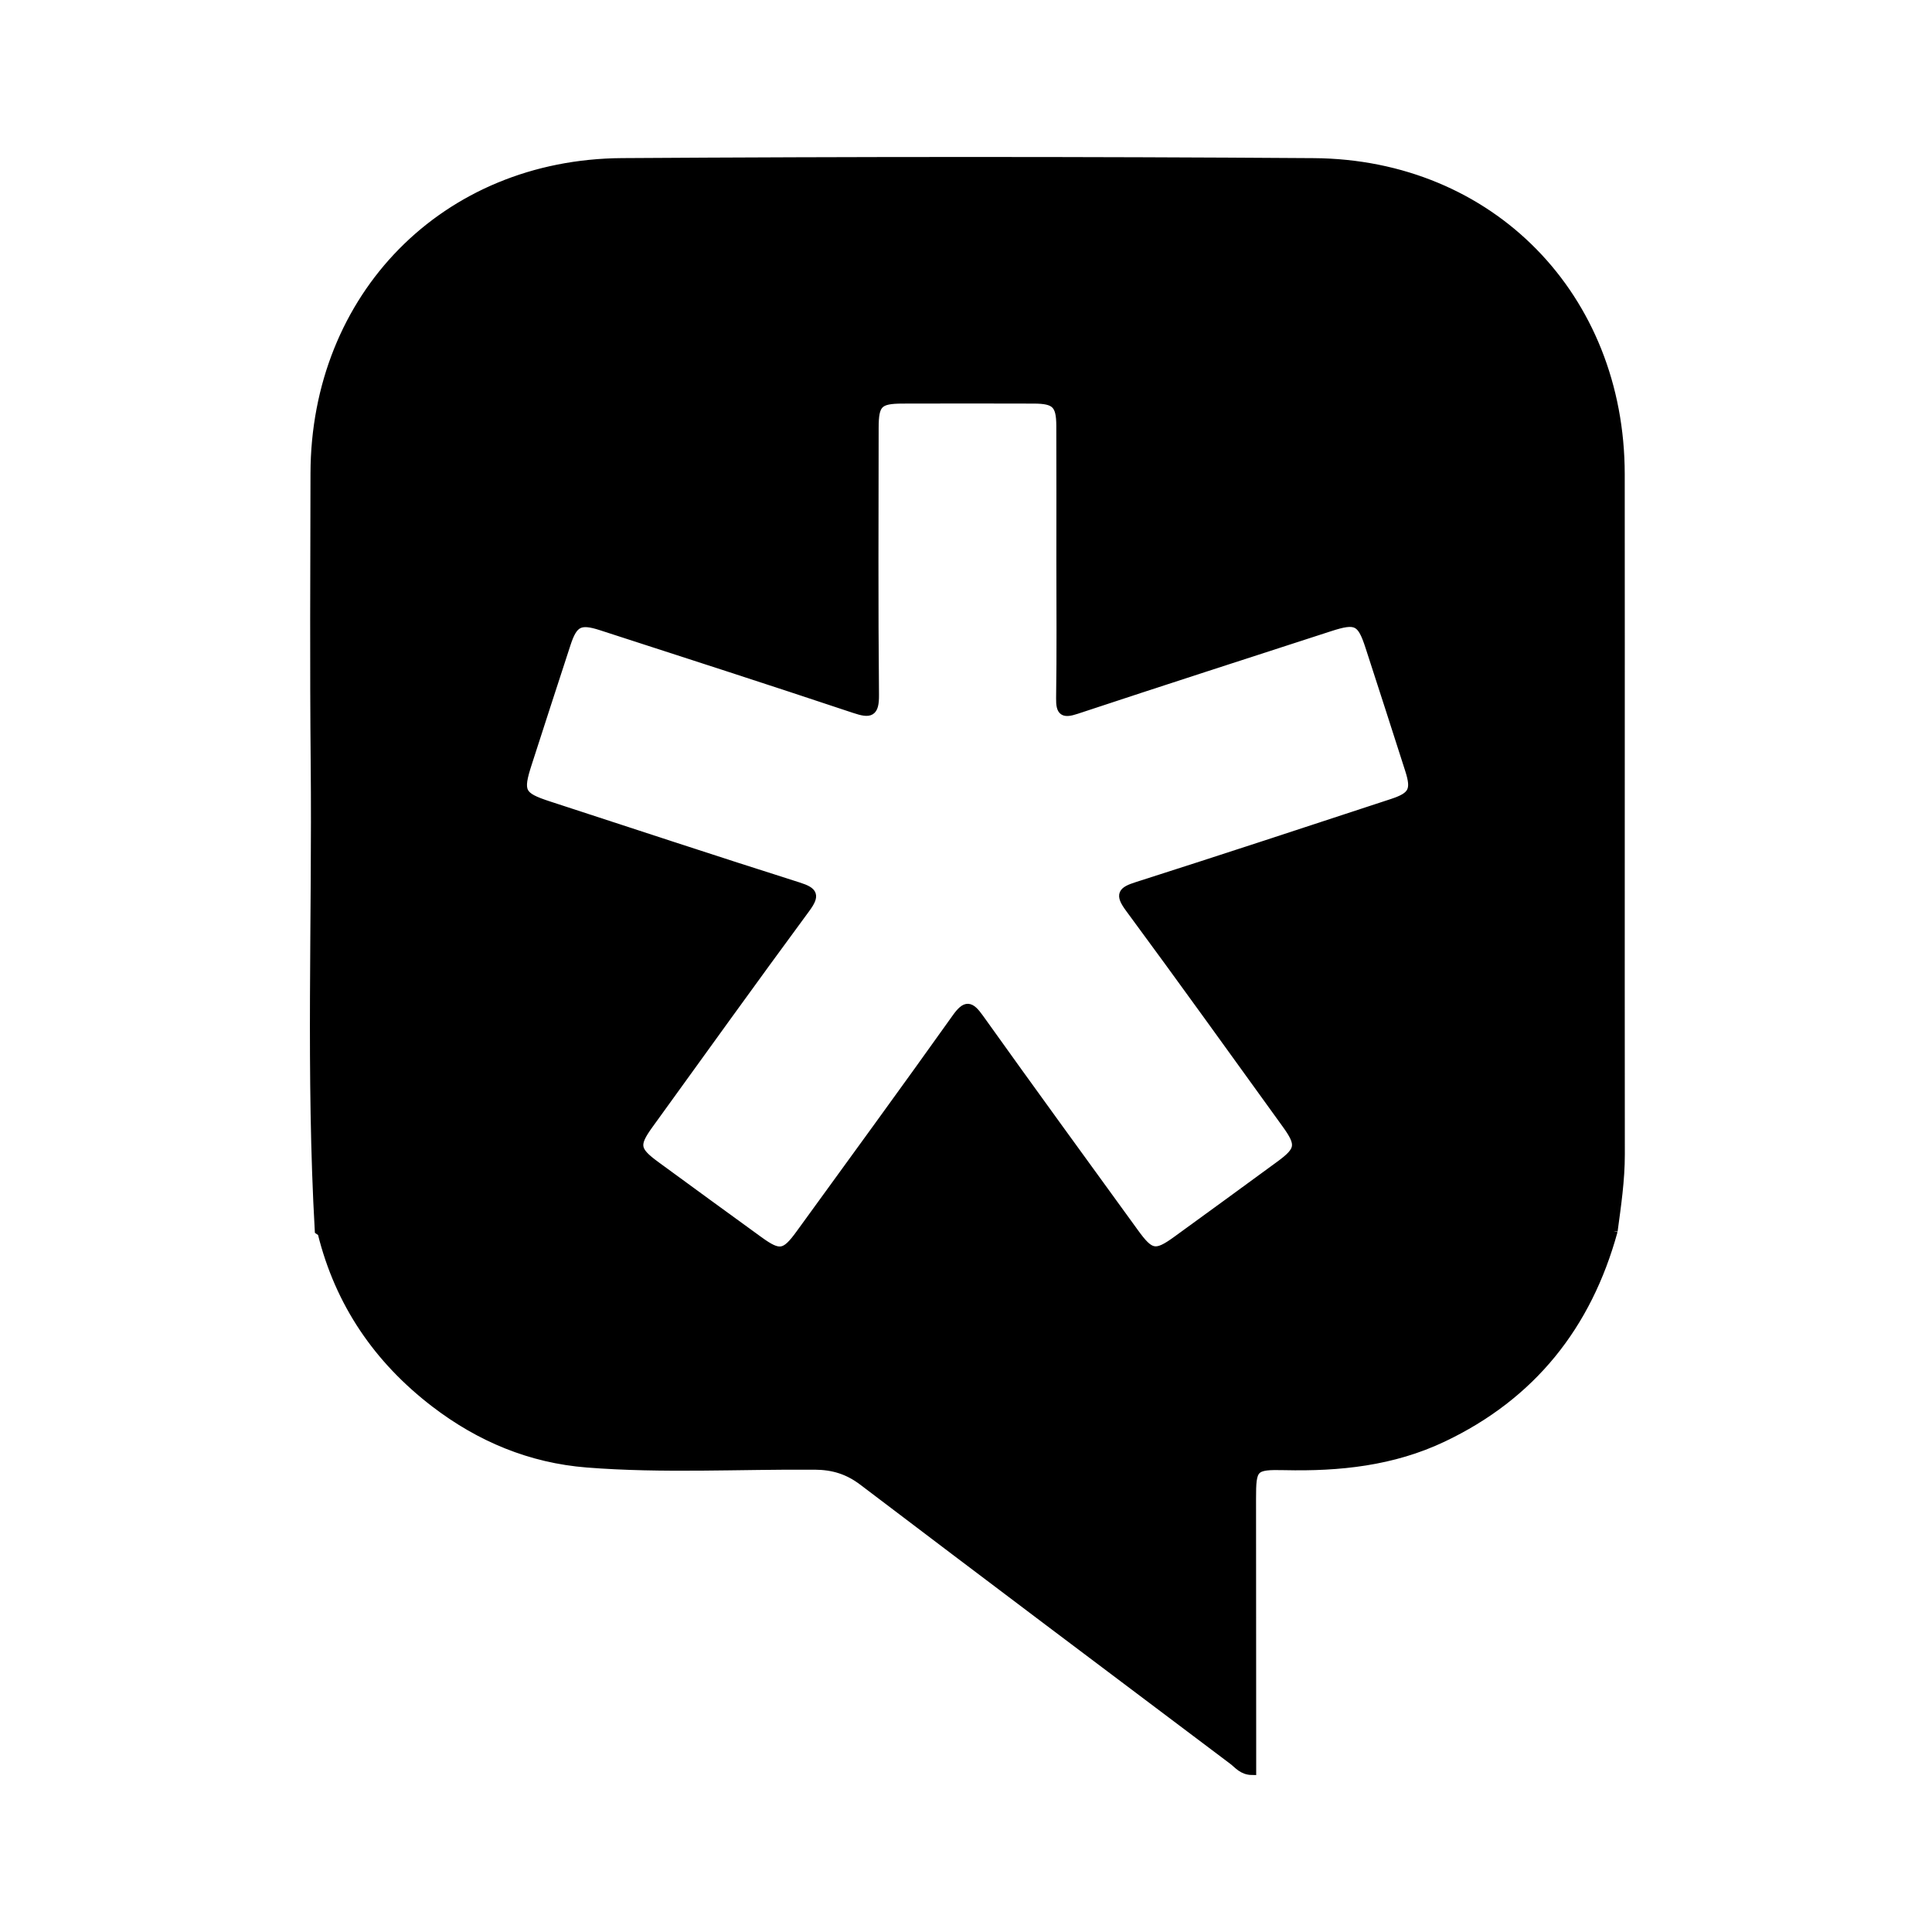 <svg xmlns="http://www.w3.org/2000/svg" width="24" height="24" viewBox="0 0 240 240"><path d="M131.725,69.692C131.725,64.088 131.741,58.484 131.718,52.881C131.708,50.245 131.096,49.645 128.443,49.636C123,49.618 117.558,49.62 112.116,49.635C109.146,49.644 108.652,50.147 108.649,53.166C108.639,64.213 108.583,75.261 108.692,86.307C108.714,88.593 108.107,88.747 106.14,88.089C95.675,84.594 85.171,81.211 74.674,77.809C72.036,76.954 71.256,77.356 70.396,79.976C68.775,84.915 67.184,89.864 65.583,94.809C64.426,98.38 64.675,98.892 68.17,100.033C78.508,103.406 88.833,106.817 99.198,110.104C101.137,110.719 101.344,111.226 100.113,112.896C93.563,121.786 87.122,130.756 80.652,139.707C78.829,142.23 78.947,142.898 81.491,144.759C85.754,147.877 90.018,150.993 94.296,154.09C96.834,155.928 97.503,155.821 99.35,153.277C105.837,144.34 112.351,135.422 118.757,126.427C119.976,124.715 120.547,124.848 121.698,126.461C128.066,135.385 134.525,144.243 140.961,153.119C142.921,155.822 143.557,155.935 146.173,154.036C150.447,150.934 154.715,147.824 158.975,144.702C161.475,142.87 161.575,142.189 159.729,139.635C153.26,130.685 146.827,121.709 140.269,112.824C138.987,111.088 139.377,110.651 141.222,110.062C151.809,106.682 162.366,103.205 172.925,99.735C175.477,98.897 175.846,98.155 175.049,95.655C173.42,90.551 171.767,85.454 170.115,80.357C169.08,77.166 168.482,76.869 165.198,77.934C154.704,81.339 144.201,84.723 133.728,88.193C132.117,88.727 131.666,88.488 131.693,86.743C131.782,81.061 131.726,75.376 131.725,69.692M200.448,152.929C197.222,164.679 190.302,173.39 179.223,178.644C173.001,181.594 166.371,182.286 159.579,182.128C155.703,182.039 155.529,182.283 155.53,186.184C155.534,196.582 155.542,206.98 155.549,217.379C155.549,218.236 155.549,219.094 155.549,220C154.32,219.988 153.788,219.207 153.132,218.712C137.798,207.177 122.461,195.645 107.177,184.043C105.351,182.657 103.503,182.086 101.226,182.07C91.794,182.006 82.349,182.542 72.932,181.801C65.904,181.248 59.595,178.615 54.011,174.337C46.917,168.901 42.126,161.9 39.963,153.169C39.934,153.053 39.727,152.98 39.603,152.888C38.503,133.546 39.282,114.187 39.096,94.836C38.981,82.835 39.047,70.832 39.07,58.829C39.111,36.815 55.252,20.282 77.276,20.141C105.915,19.958 134.557,19.947 163.194,20.145C185.203,20.298 201.312,36.854 201.33,58.899C201.353,87.065 201.315,115.23 201.342,143.396C201.345,146.613 200.874,149.764 200.448,152.929" fill-rule="evenOdd" stroke-width="1" fill="#000000" stroke="#00000000"/></svg>